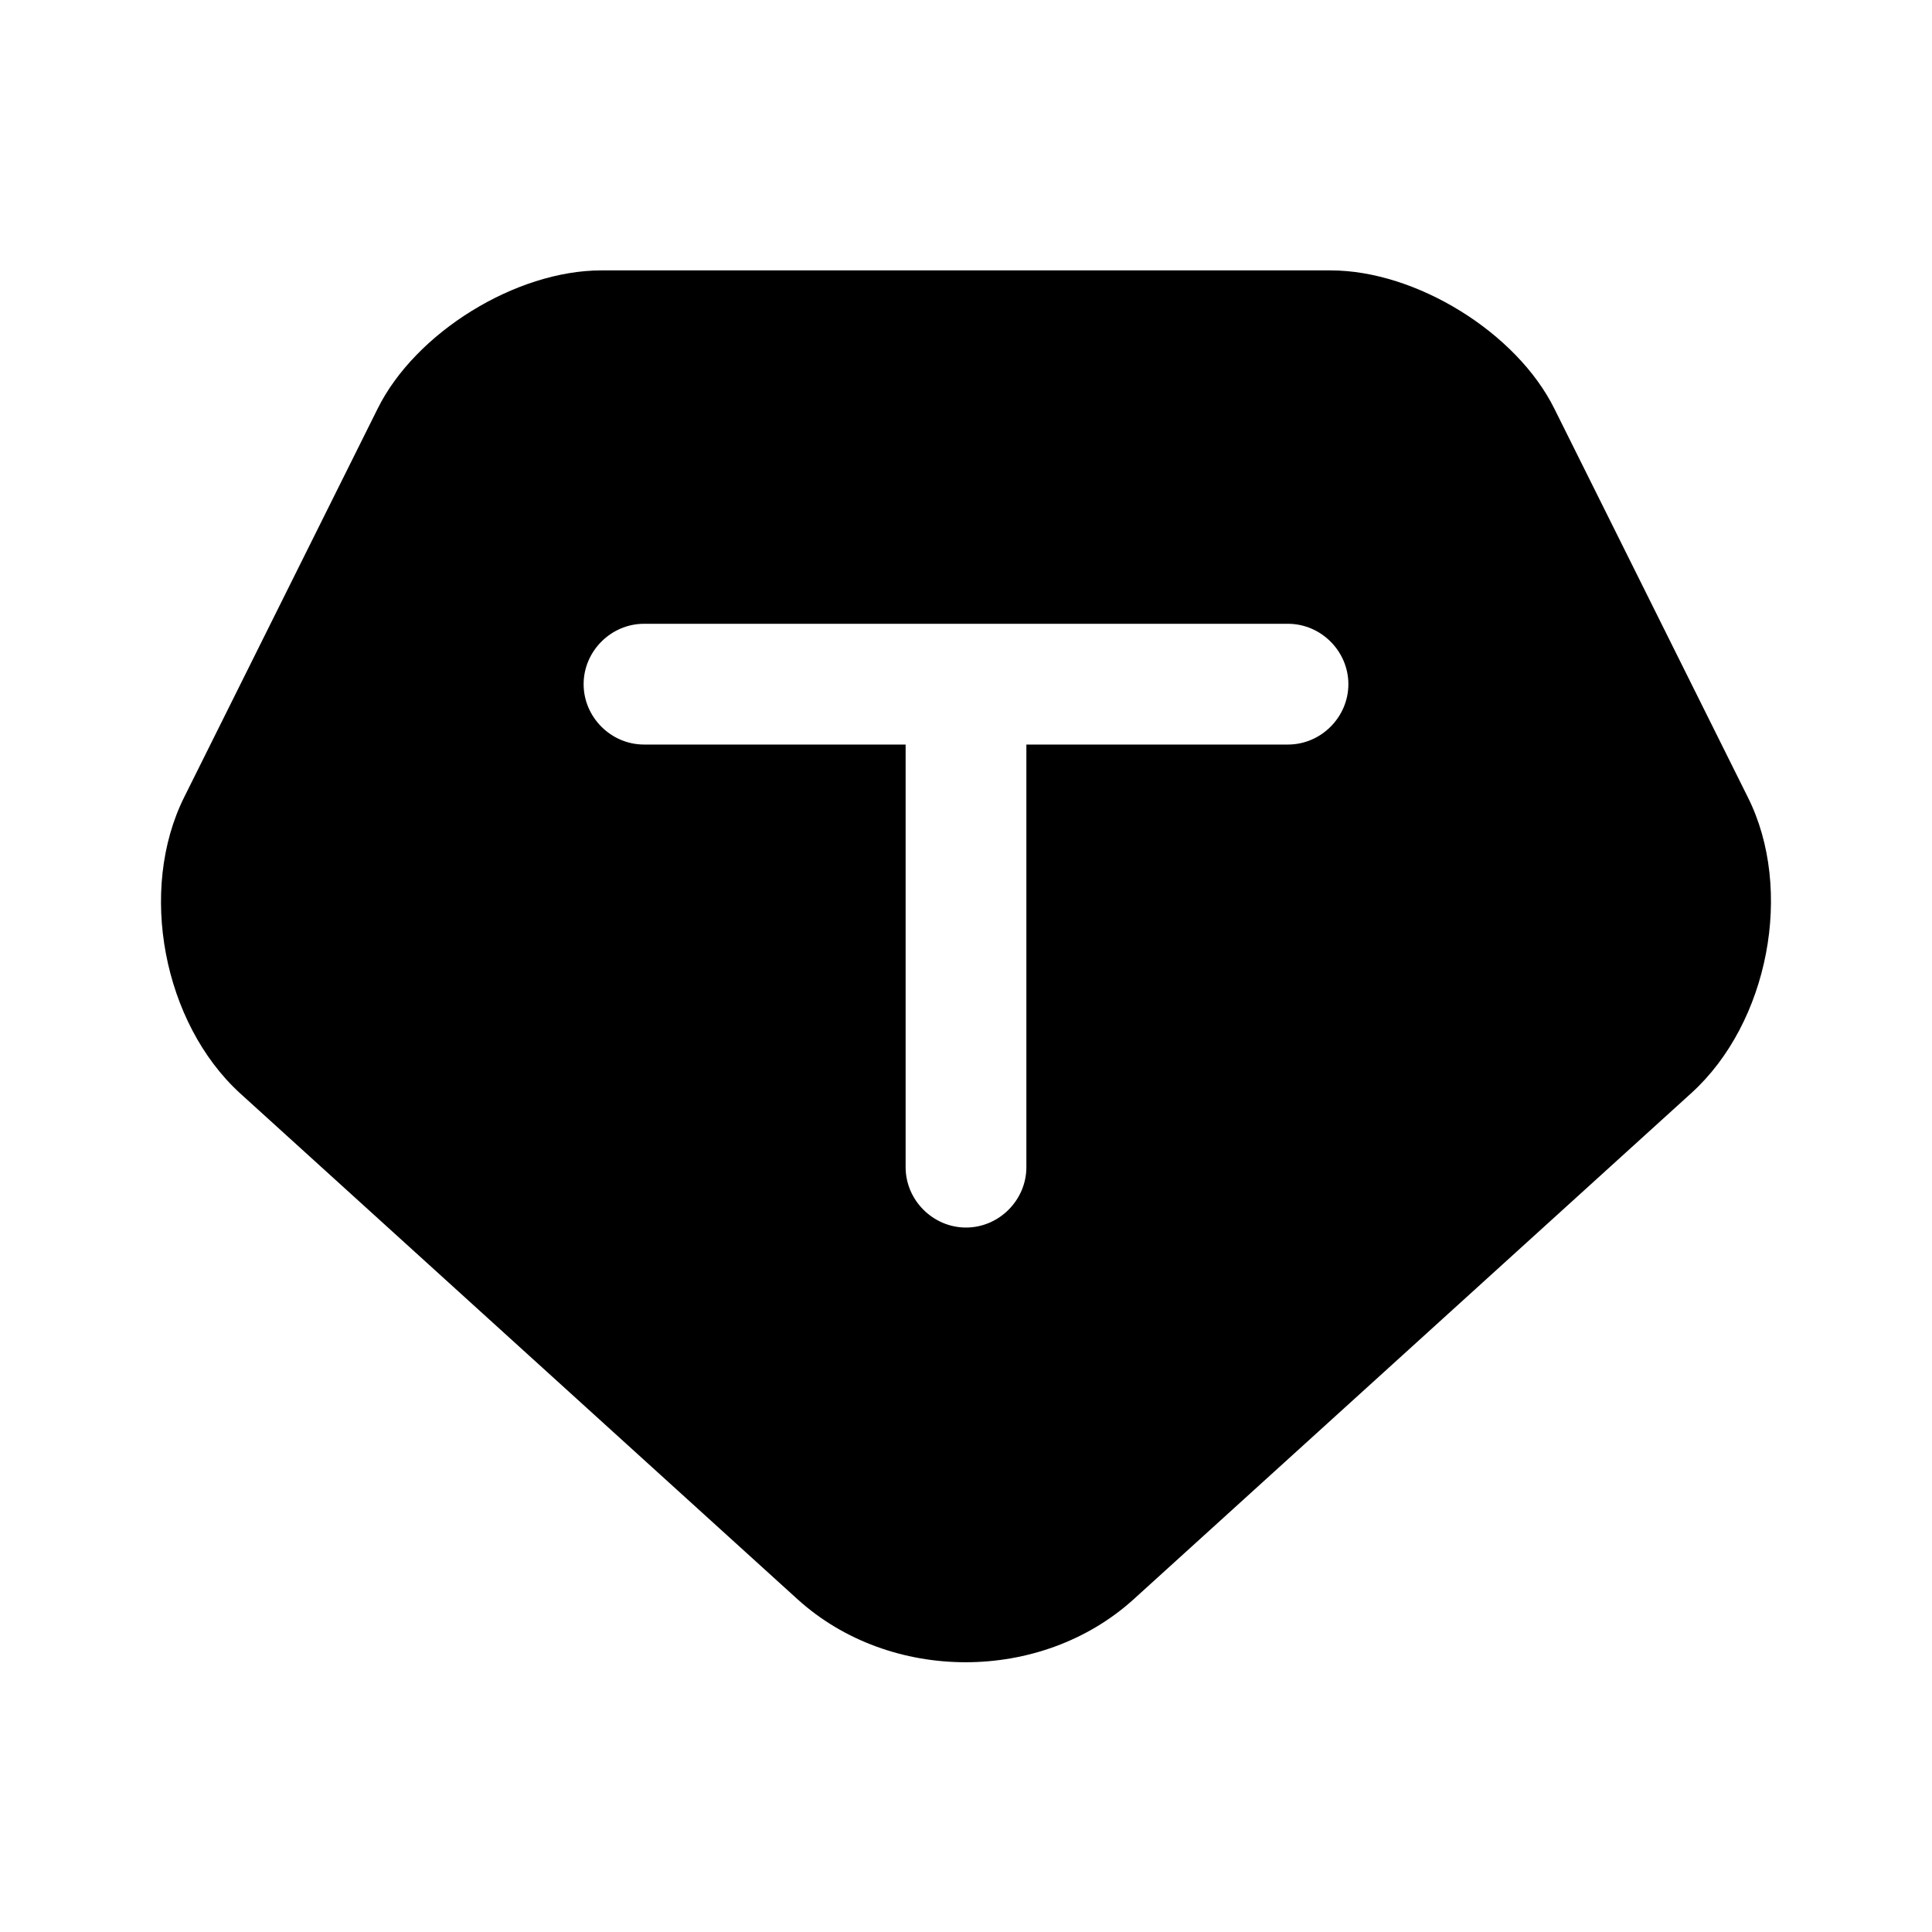 <svg width="24" height="24" viewBox="0 0 24 24"  xmlns="http://www.w3.org/2000/svg">
<path d="M21.71 9.899L19.31 5.079C18.84 4.129 17.59 3.359 16.53 3.359H7.47C6.41 3.359 5.16 4.129 4.69 5.079L2.29 9.899C1.71 11.059 2.03 12.709 2.98 13.579L9.91 19.869C11.06 20.909 12.93 20.909 14.08 19.869L21.01 13.579C21.97 12.709 22.29 11.049 21.71 9.899ZM16 9.249H12.75V14.499C12.75 14.909 12.41 15.249 12 15.249C11.59 15.249 11.25 14.909 11.25 14.499V9.249H8C7.59 9.249 7.25 8.909 7.25 8.499C7.25 8.089 7.59 7.749 8 7.749H16C16.41 7.749 16.75 8.089 16.75 8.499C16.75 8.909 16.41 9.249 16 9.249Z" />
</svg>

